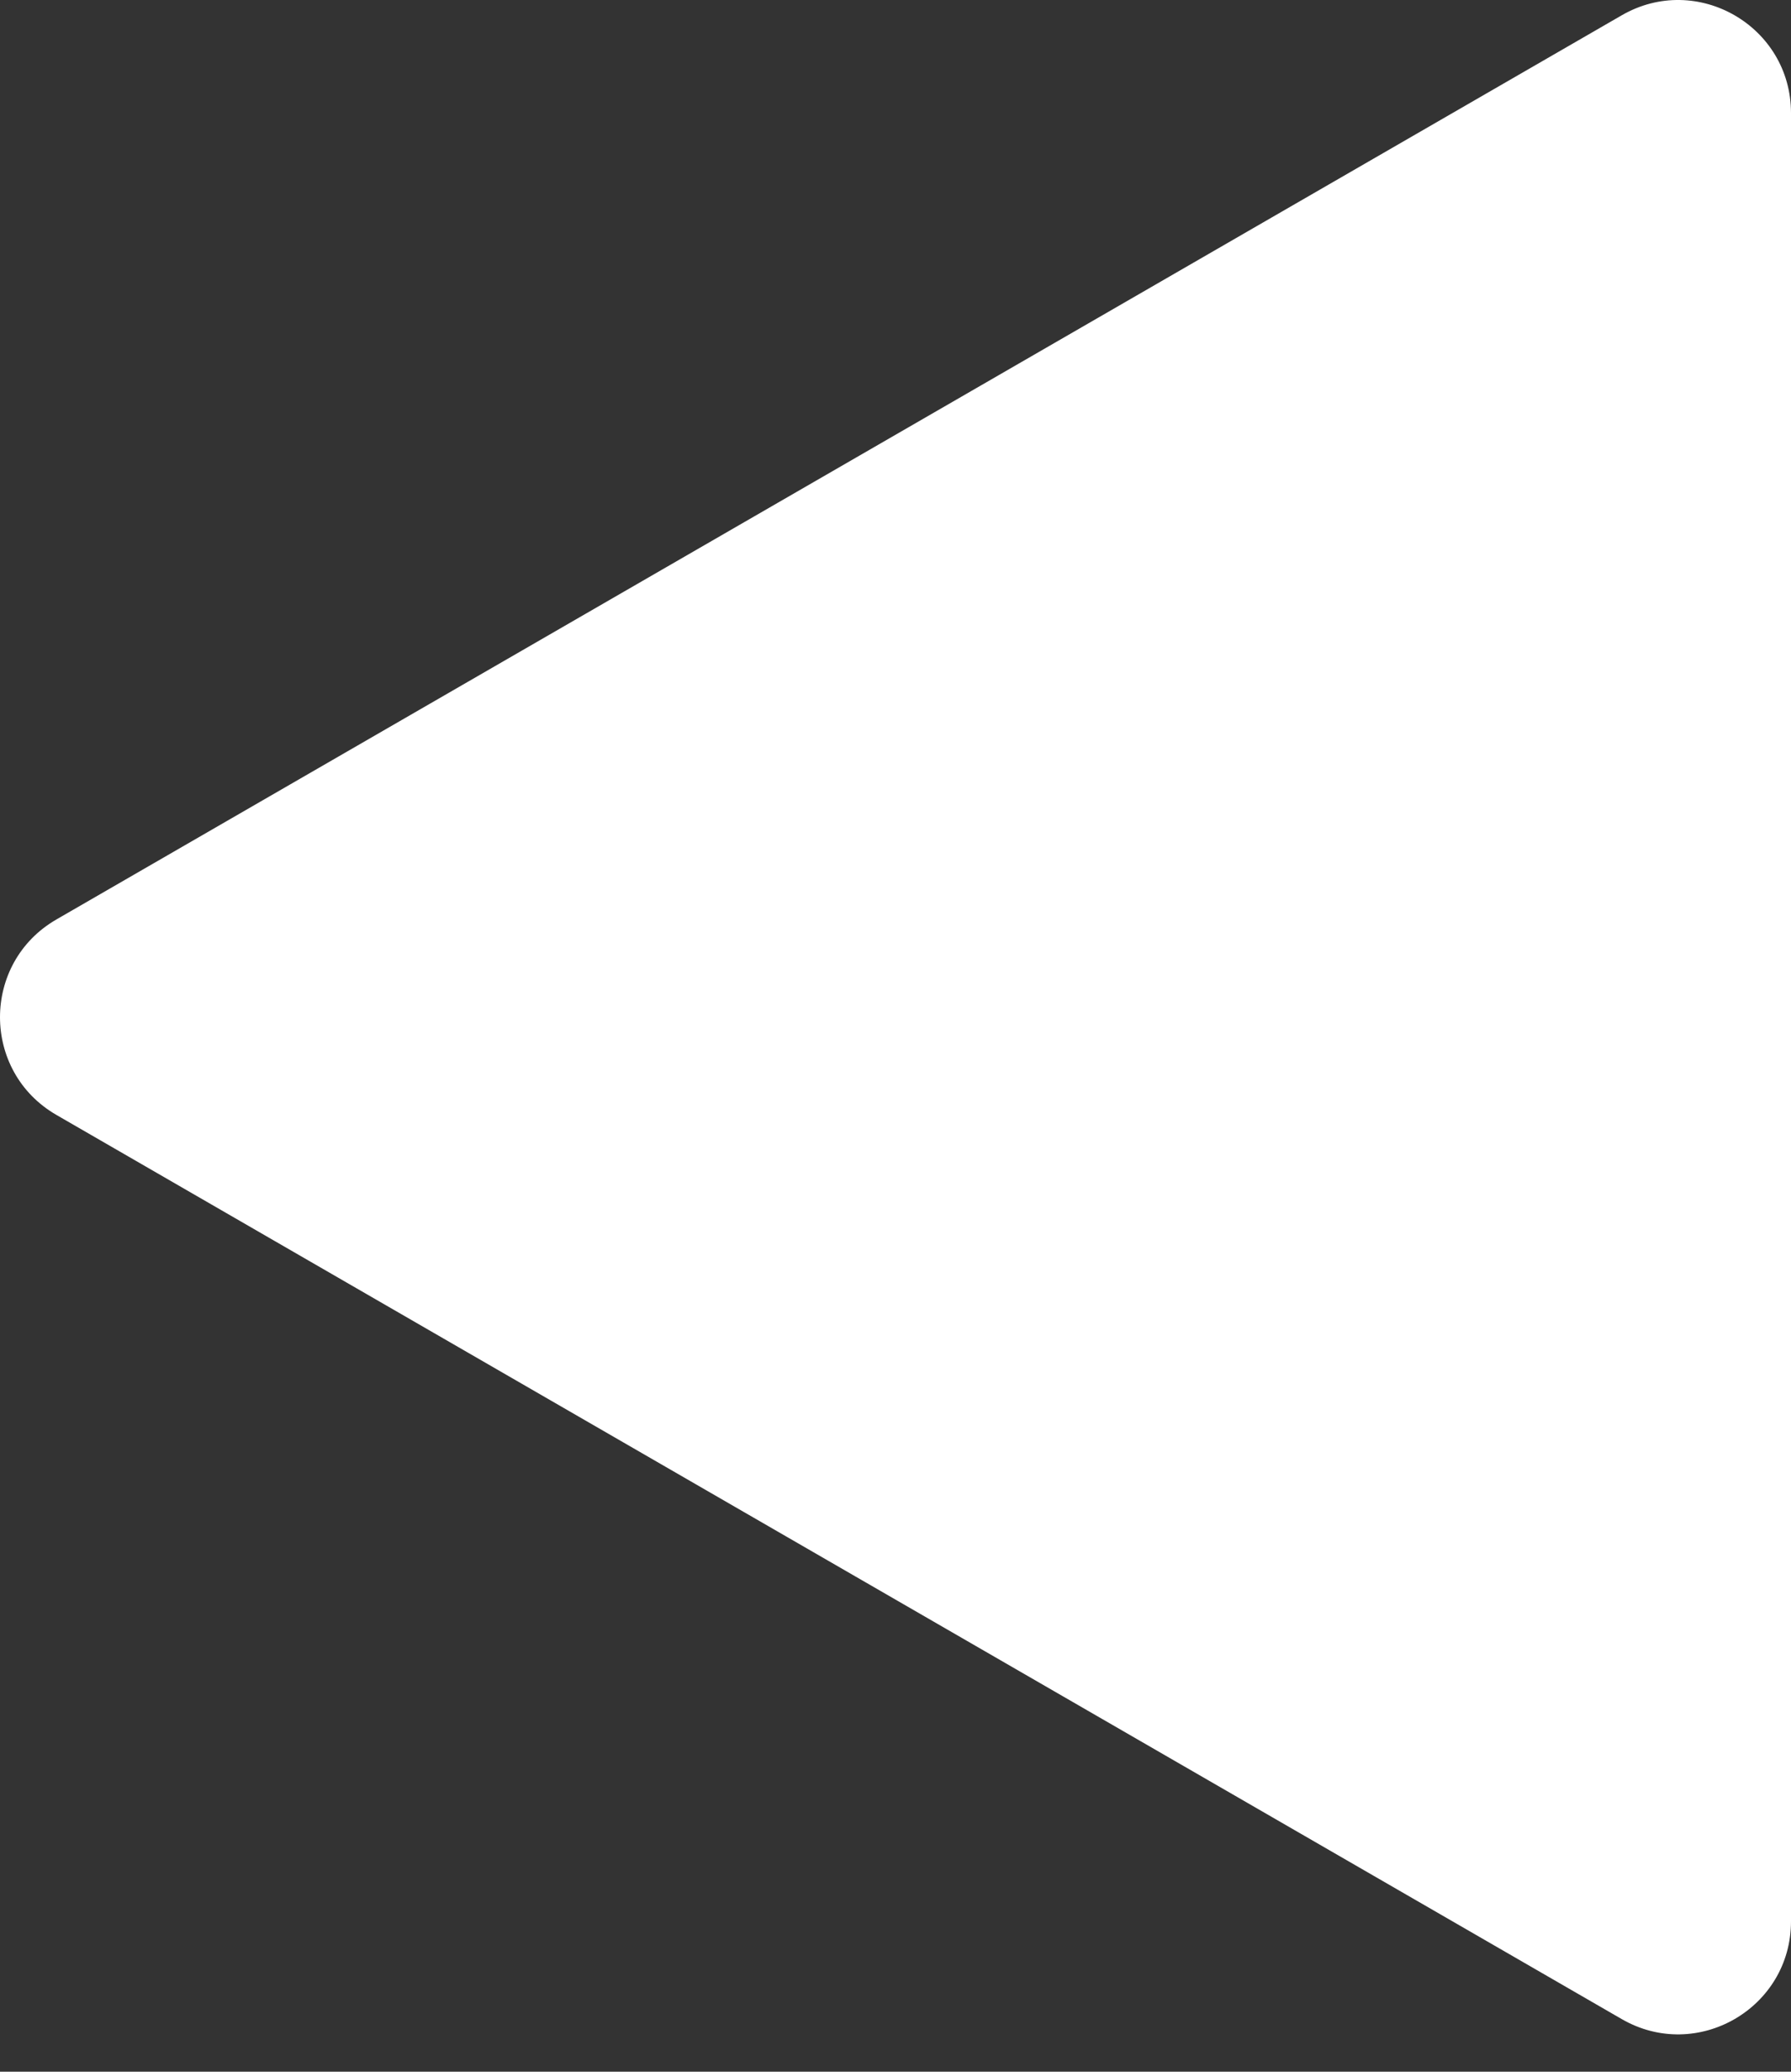 <svg width="32" height="37" viewBox="0 0 32 37" fill="none" xmlns="http://www.w3.org/2000/svg">
<rect x="0" y="0" width="32" height="37" fill="#333333" stroke="none"/>
<path d="M1.008 19.912C-0.336 19.136 -0.336 17.197 1.008 16.421L28.976 0.273C30.32 -0.503 32 0.467 32 2.019L32 34.314C32 35.866 30.32 36.836 28.976 36.06L1.008 19.912Z" fill="white"/>
</svg>
